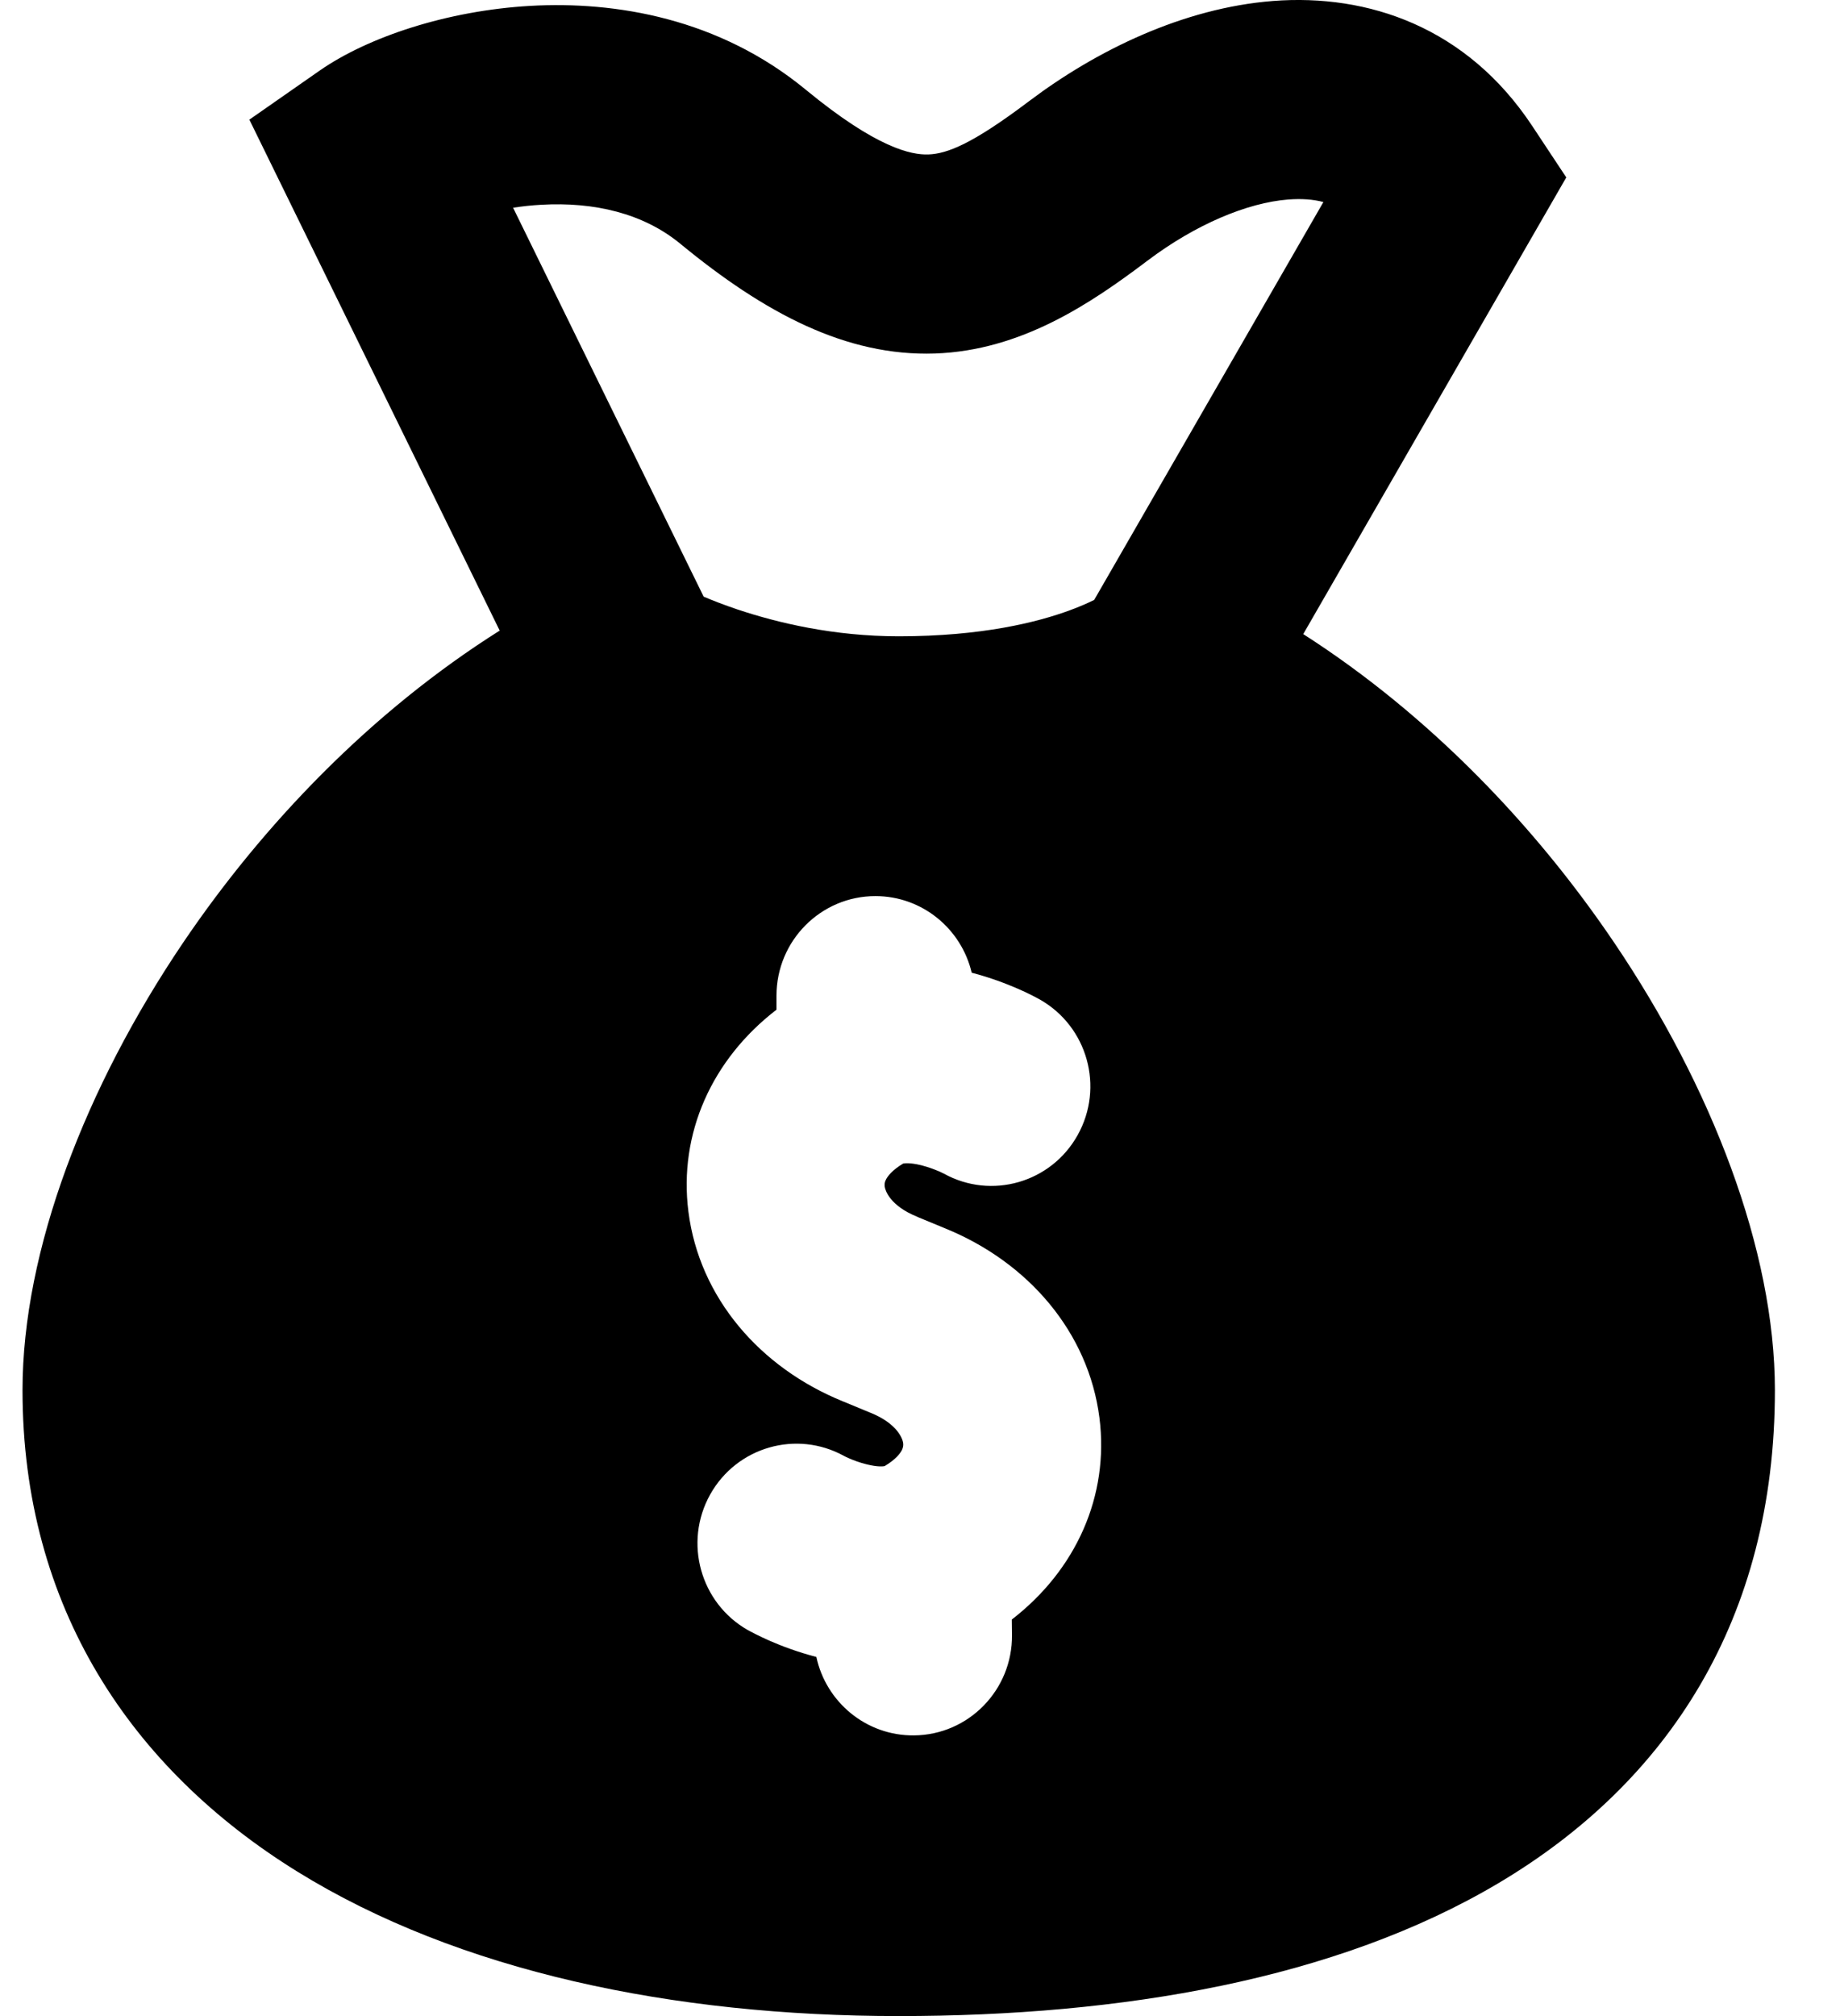 <svg width="21" height="23" viewBox="0 0 21 23" fill="none" xmlns="http://www.w3.org/2000/svg">
<path fill-rule="evenodd" clip-rule="evenodd" d="M17.876 2.024L14.874 7.234C16.315 8.157 17.529 9.429 18.429 10.763C19.531 12.395 20.257 14.259 20.257 15.86C20.257 18.474 19.034 20.337 17.103 21.483C15.249 22.584 12.799 23 10.257 23C7.682 23 5.236 22.492 3.392 21.351C1.499 20.179 0.257 18.334 0.257 15.86C0.257 14.259 0.982 12.395 2.084 10.763C2.998 9.41 4.234 8.12 5.703 7.194L2.846 1.365L3.646 0.807C4.202 0.42 5.107 0.121 6.052 0.067C7.022 0.012 8.205 0.207 9.197 1.024C10.011 1.694 10.404 1.768 10.594 1.762C10.811 1.755 11.101 1.64 11.741 1.157C12.514 0.574 13.505 0.091 14.529 0.011C15.616 -0.073 16.741 0.311 17.486 1.435L17.876 2.024ZM13.096 2.974C13.645 2.56 14.234 2.313 14.702 2.276C14.852 2.265 14.985 2.273 15.104 2.305L12.488 6.844C12.42 6.878 12.328 6.919 12.211 6.962C11.843 7.098 11.208 7.259 10.257 7.259C9.517 7.259 8.874 7.106 8.414 6.952C8.263 6.901 8.135 6.851 8.031 6.807L5.856 2.37C5.958 2.354 6.066 2.342 6.179 2.336C6.777 2.302 7.341 2.431 7.767 2.783C8.728 3.573 9.658 4.067 10.67 4.033C11.655 3.999 12.446 3.465 13.096 2.974ZM11.615 11.279C11.486 11.223 11.305 11.153 11.09 11.097C10.972 10.596 10.525 10.223 9.991 10.223C9.368 10.223 8.862 10.732 8.862 11.36L8.862 11.519C8.126 12.085 7.743 12.932 7.857 13.824C7.982 14.803 8.672 15.603 9.622 15.988L9.927 16.114L9.937 16.118C10.25 16.245 10.303 16.422 10.308 16.464C10.311 16.489 10.308 16.514 10.292 16.546C10.275 16.578 10.227 16.648 10.096 16.726L10.095 16.726C10.084 16.728 10.024 16.739 9.889 16.705C9.811 16.686 9.74 16.659 9.688 16.636C9.663 16.625 9.645 16.617 9.637 16.612L9.633 16.61C9.091 16.311 8.409 16.506 8.105 17.05C7.8 17.597 7.993 18.289 8.536 18.597L8.539 18.598L8.549 18.604C8.555 18.607 8.561 18.61 8.568 18.614C8.582 18.622 8.6 18.631 8.622 18.642C8.664 18.663 8.721 18.691 8.79 18.721C8.919 18.777 9.101 18.847 9.317 18.903C9.428 19.419 9.886 19.803 10.431 19.798C11.055 19.793 11.556 19.279 11.55 18.652L11.548 18.476C12.281 17.91 12.661 17.066 12.548 16.175C12.423 15.196 11.733 14.397 10.783 14.012L10.478 13.886L10.468 13.881C10.155 13.755 10.102 13.578 10.097 13.536C10.094 13.51 10.096 13.485 10.113 13.454C10.13 13.422 10.178 13.352 10.308 13.274L10.31 13.274C10.321 13.272 10.381 13.261 10.516 13.294C10.594 13.314 10.665 13.341 10.717 13.363C10.742 13.374 10.759 13.383 10.768 13.387L10.772 13.389C11.314 13.689 11.996 13.493 12.299 12.95C12.605 12.403 12.412 11.711 11.868 11.403L11.866 11.402L11.863 11.4L11.855 11.396C11.85 11.393 11.844 11.39 11.837 11.386C11.822 11.378 11.805 11.369 11.783 11.358C11.741 11.336 11.684 11.309 11.615 11.279Z" fill="black"/>
</svg>
